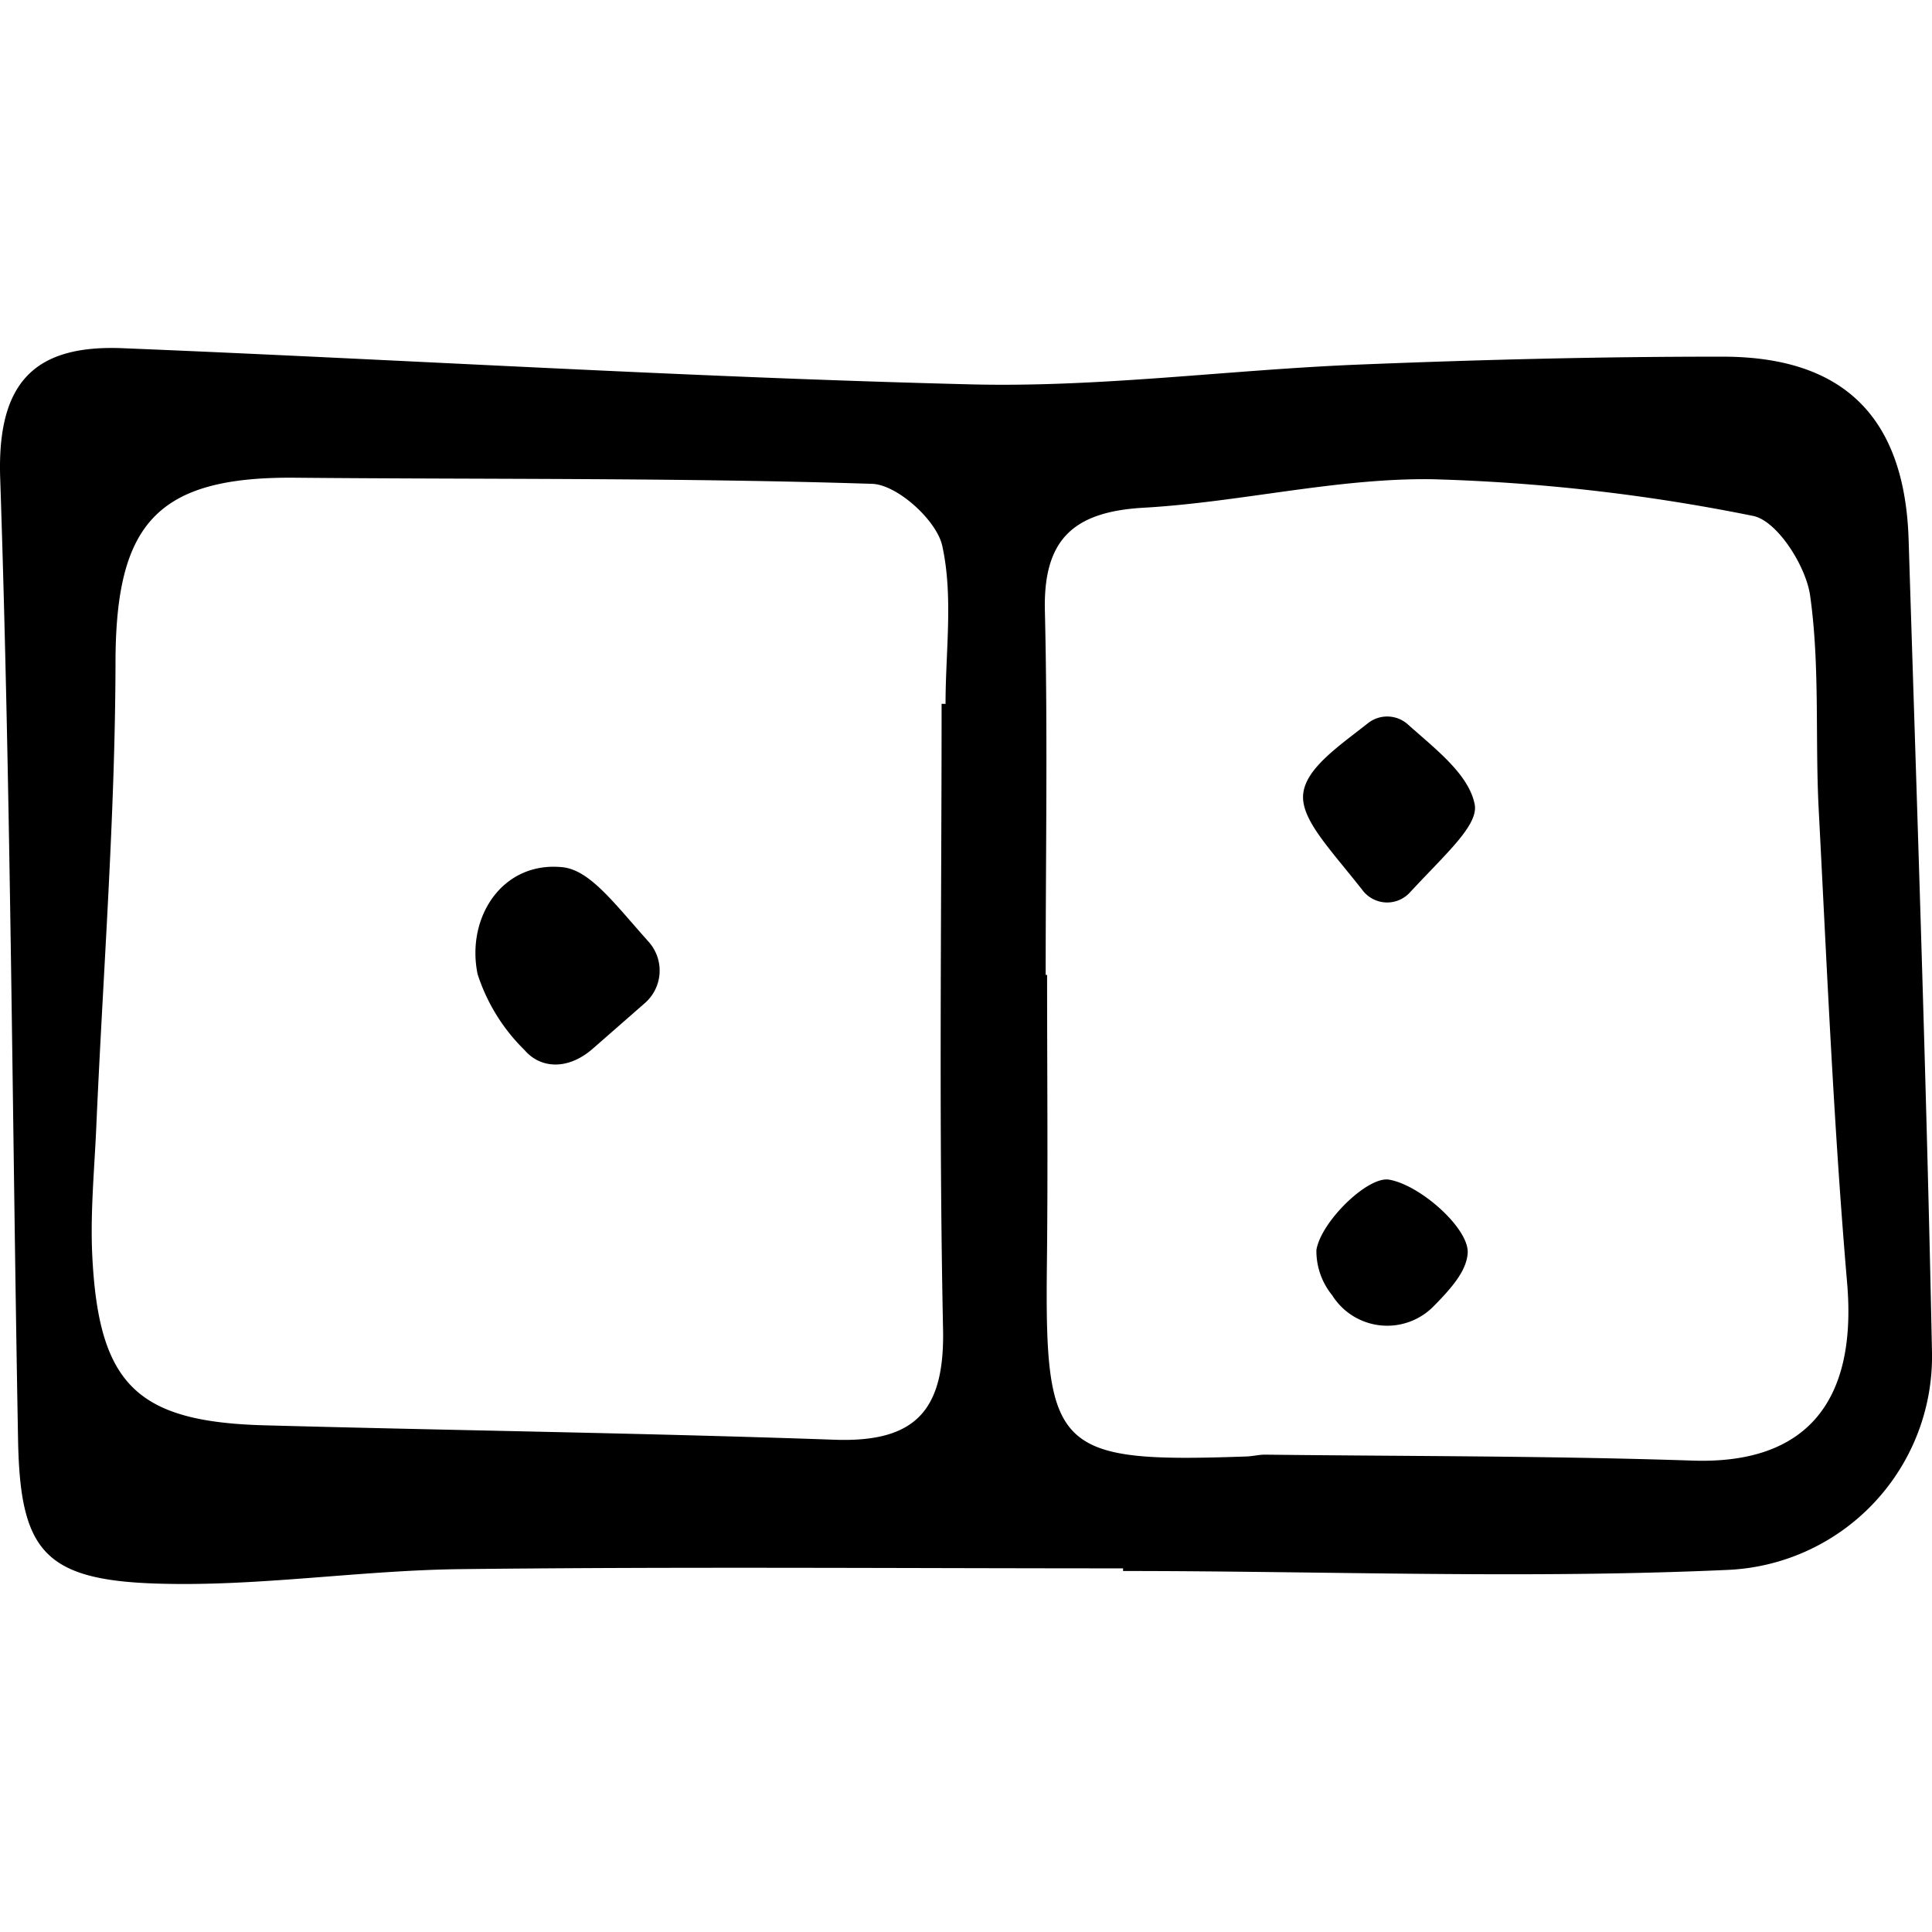 <svg xmlns="http://www.w3.org/2000/svg" width="100" height="100" viewBox="0 0 103.232 66.046"><title>11</title><g id="Réteg_2" data-name="Réteg 2"><g id="Group_1" data-name="Group 1"><g id="domino_Kép" data-name="domino Kép"><path d="M60.008,65.209c-11.794,0-23.59-.093-35.383.041-5.452.062-10.911.955-16.343.769-5.968-.204-7.21-1.815-7.317-7.69C.652,41.202.584,24.067.01,6.949-.163,1.78,1.892-.179,6.57.013c15.108.617,30.206,1.557,45.319,1.932,6.889.171,13.8-.778,20.708-1.057,6.485-.262,12.979-.429,19.468-.423,6.481.006,9.713,3.268,9.918,9.782.453,14.463.955,28.926,1.248,43.392A11.416,11.416,0,0,1,92.359,65.289c-10.757.491-21.567.061-32.352.061Zm-9.696-46.195.211.003c0-2.828.419-5.749-.176-8.446-.301-1.363-2.406-3.268-3.747-3.311-10.269-.33-20.55-.233-30.828-.327-7.4-.067-9.585,2.466-9.6,9.837C6.157,25.042,5.509,33.31,5.147,41.579c-.102,2.329-.332,4.669-.213,6.989.35,6.831,2.398,8.812,9.191,8.997,10.155.277,20.314.412,30.466.771,4.31.152,5.889-1.541,5.799-5.908C50.159,41.295,50.312,30.153,50.312,19.015Zm5.561,14.485.076 0c0,5.155.049,10.311-.01,15.466-.115,9.986.521,10.623,10.677,10.265.332-.012.662-.101.992-.097,7.613.088,15.229.063,22.836.318,6.026.202,8.801-3.093,8.253-9.494-.721-8.41-1.078-16.852-1.518-25.284-.199-3.818.072-7.686-.46-11.447-.225-1.59-1.777-4.015-3.062-4.255A100.141,100.141,0,0,0,76.465,7.012c-5.111-.055-10.223,1.233-15.357,1.524-3.764.214-5.369,1.701-5.277,5.514C55.986,20.53,55.873,27.016,55.873,33.499Z"/><path d="M34.464,34.999l-2.79,2.442c-1.336,1.169-2.802,1.059-3.637.083a9.948,9.948,0,0,1-2.518-4.068c-.622-3.021,1.315-6.038,4.534-5.712,1.472.149,2.777,1.943,4.602,3.982A2.305,2.305,0,0,1,34.464,34.999Z"/><path d="M75.328,29.101a1.648,1.648,0,0,1-2.503-.1c-1.766-2.254-3.344-3.821-3.189-5.191s1.935-2.557,3.471-3.771a1.656,1.656,0,0,1,2.129.084c1.516,1.351,3.238,2.662,3.559,4.254C79.02,25.494,77.255,27.013,75.328,29.101Z"/><path d="M76.586,51.22a3.473,3.473,0,0,1-5.406-.606,3.746,3.746,0,0,1-.841-2.421c.258-1.526,2.749-3.948,3.882-3.754,1.681.288,4.29,2.621,4.201,3.928C78.359,49.291,77.625,50.171,76.586,51.22Z"/></g></g></g></svg>

